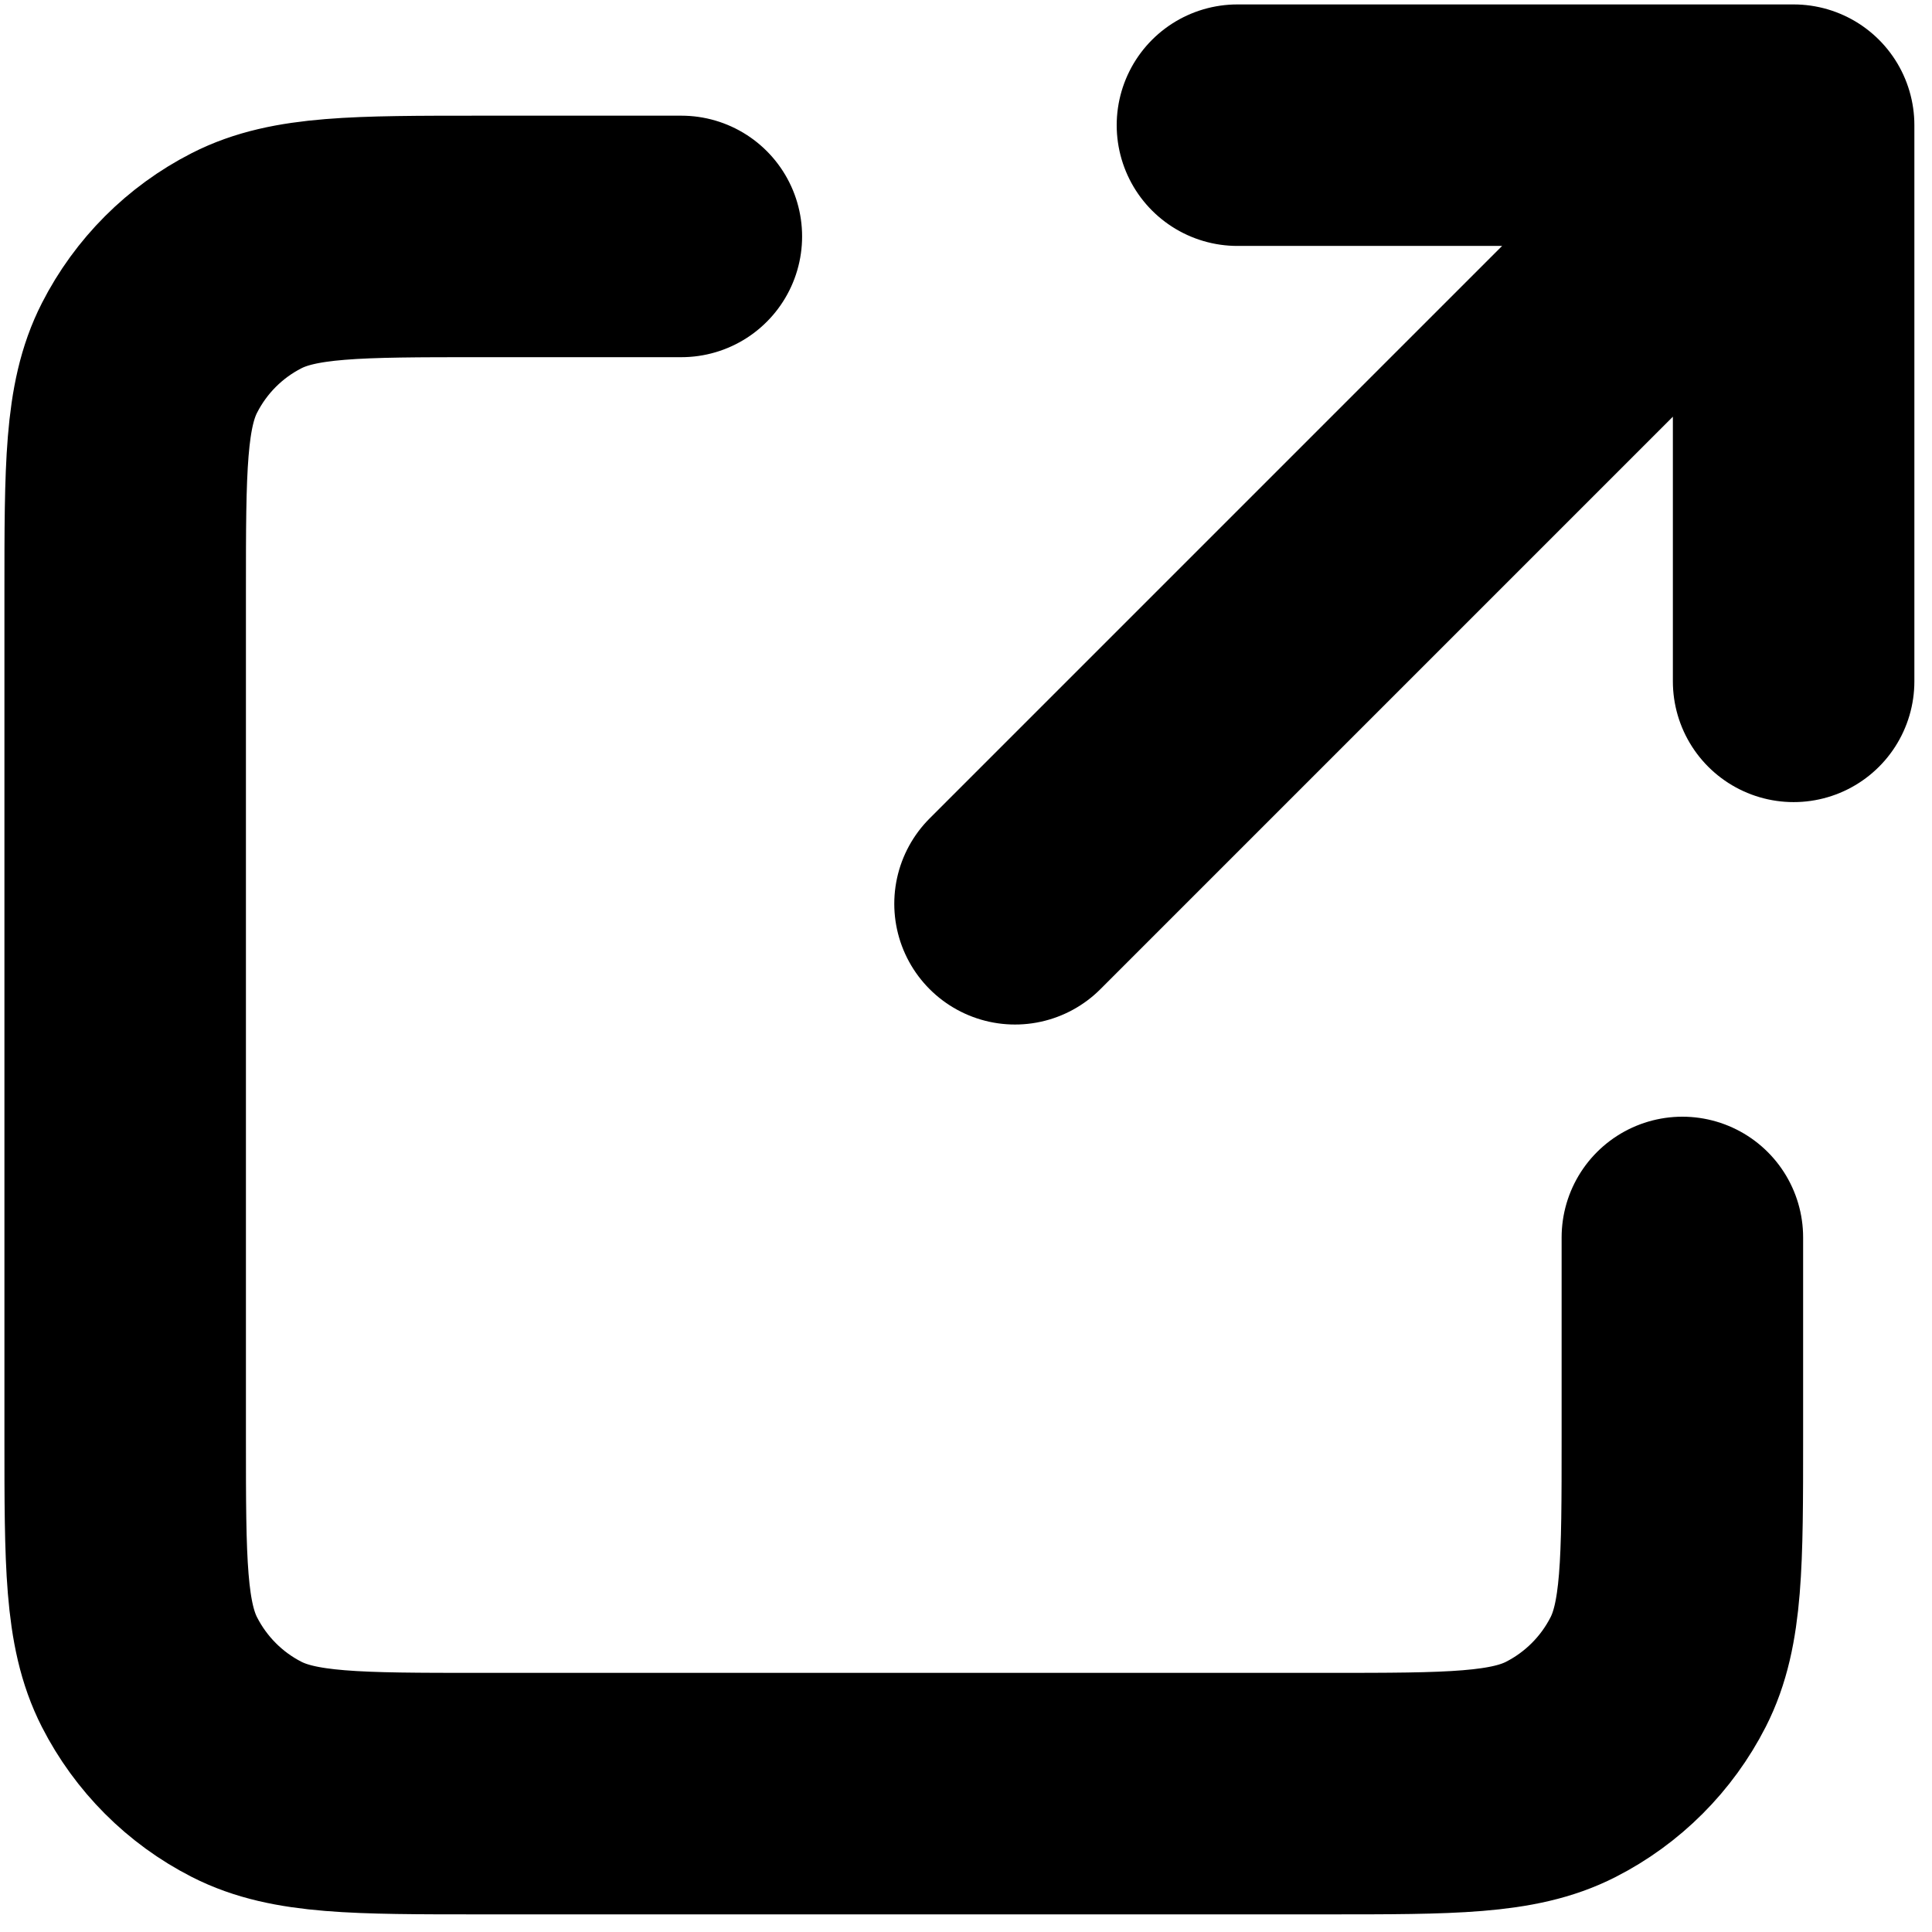 <?xml version="1.0" encoding="UTF-8"?>
<svg width="800px" height="800px" viewBox="0 0 24 24" fill="none" xmlns="http://www.w3.org/2000/svg">
<path d="M8.464 2.937H5.977C4.429 2.937 3.655 2.937 3.064 3.238 2.544 3.503 2.122 3.926 1.857 4.446 1.555 5.037 1.555 5.811 1.555 7.359V17.86C1.555 19.407 1.555 20.18 1.857 20.772 2.122 21.291 2.544 21.715 3.064 21.98 3.655 22.281 4.428 22.281 5.973 22.281H16.482C18.026 22.281 18.799 22.281 19.389 21.98 19.909 21.715 20.333 21.291 20.598 20.771 20.899 20.181 20.899 19.408 20.899 17.863V15.372M22.281 8.464V1.555M22.281 1.555H15.372M22.281 1.555 12.609 11.227" stroke="#000" stroke-width="3" stroke-linecap="round"/>
</svg>